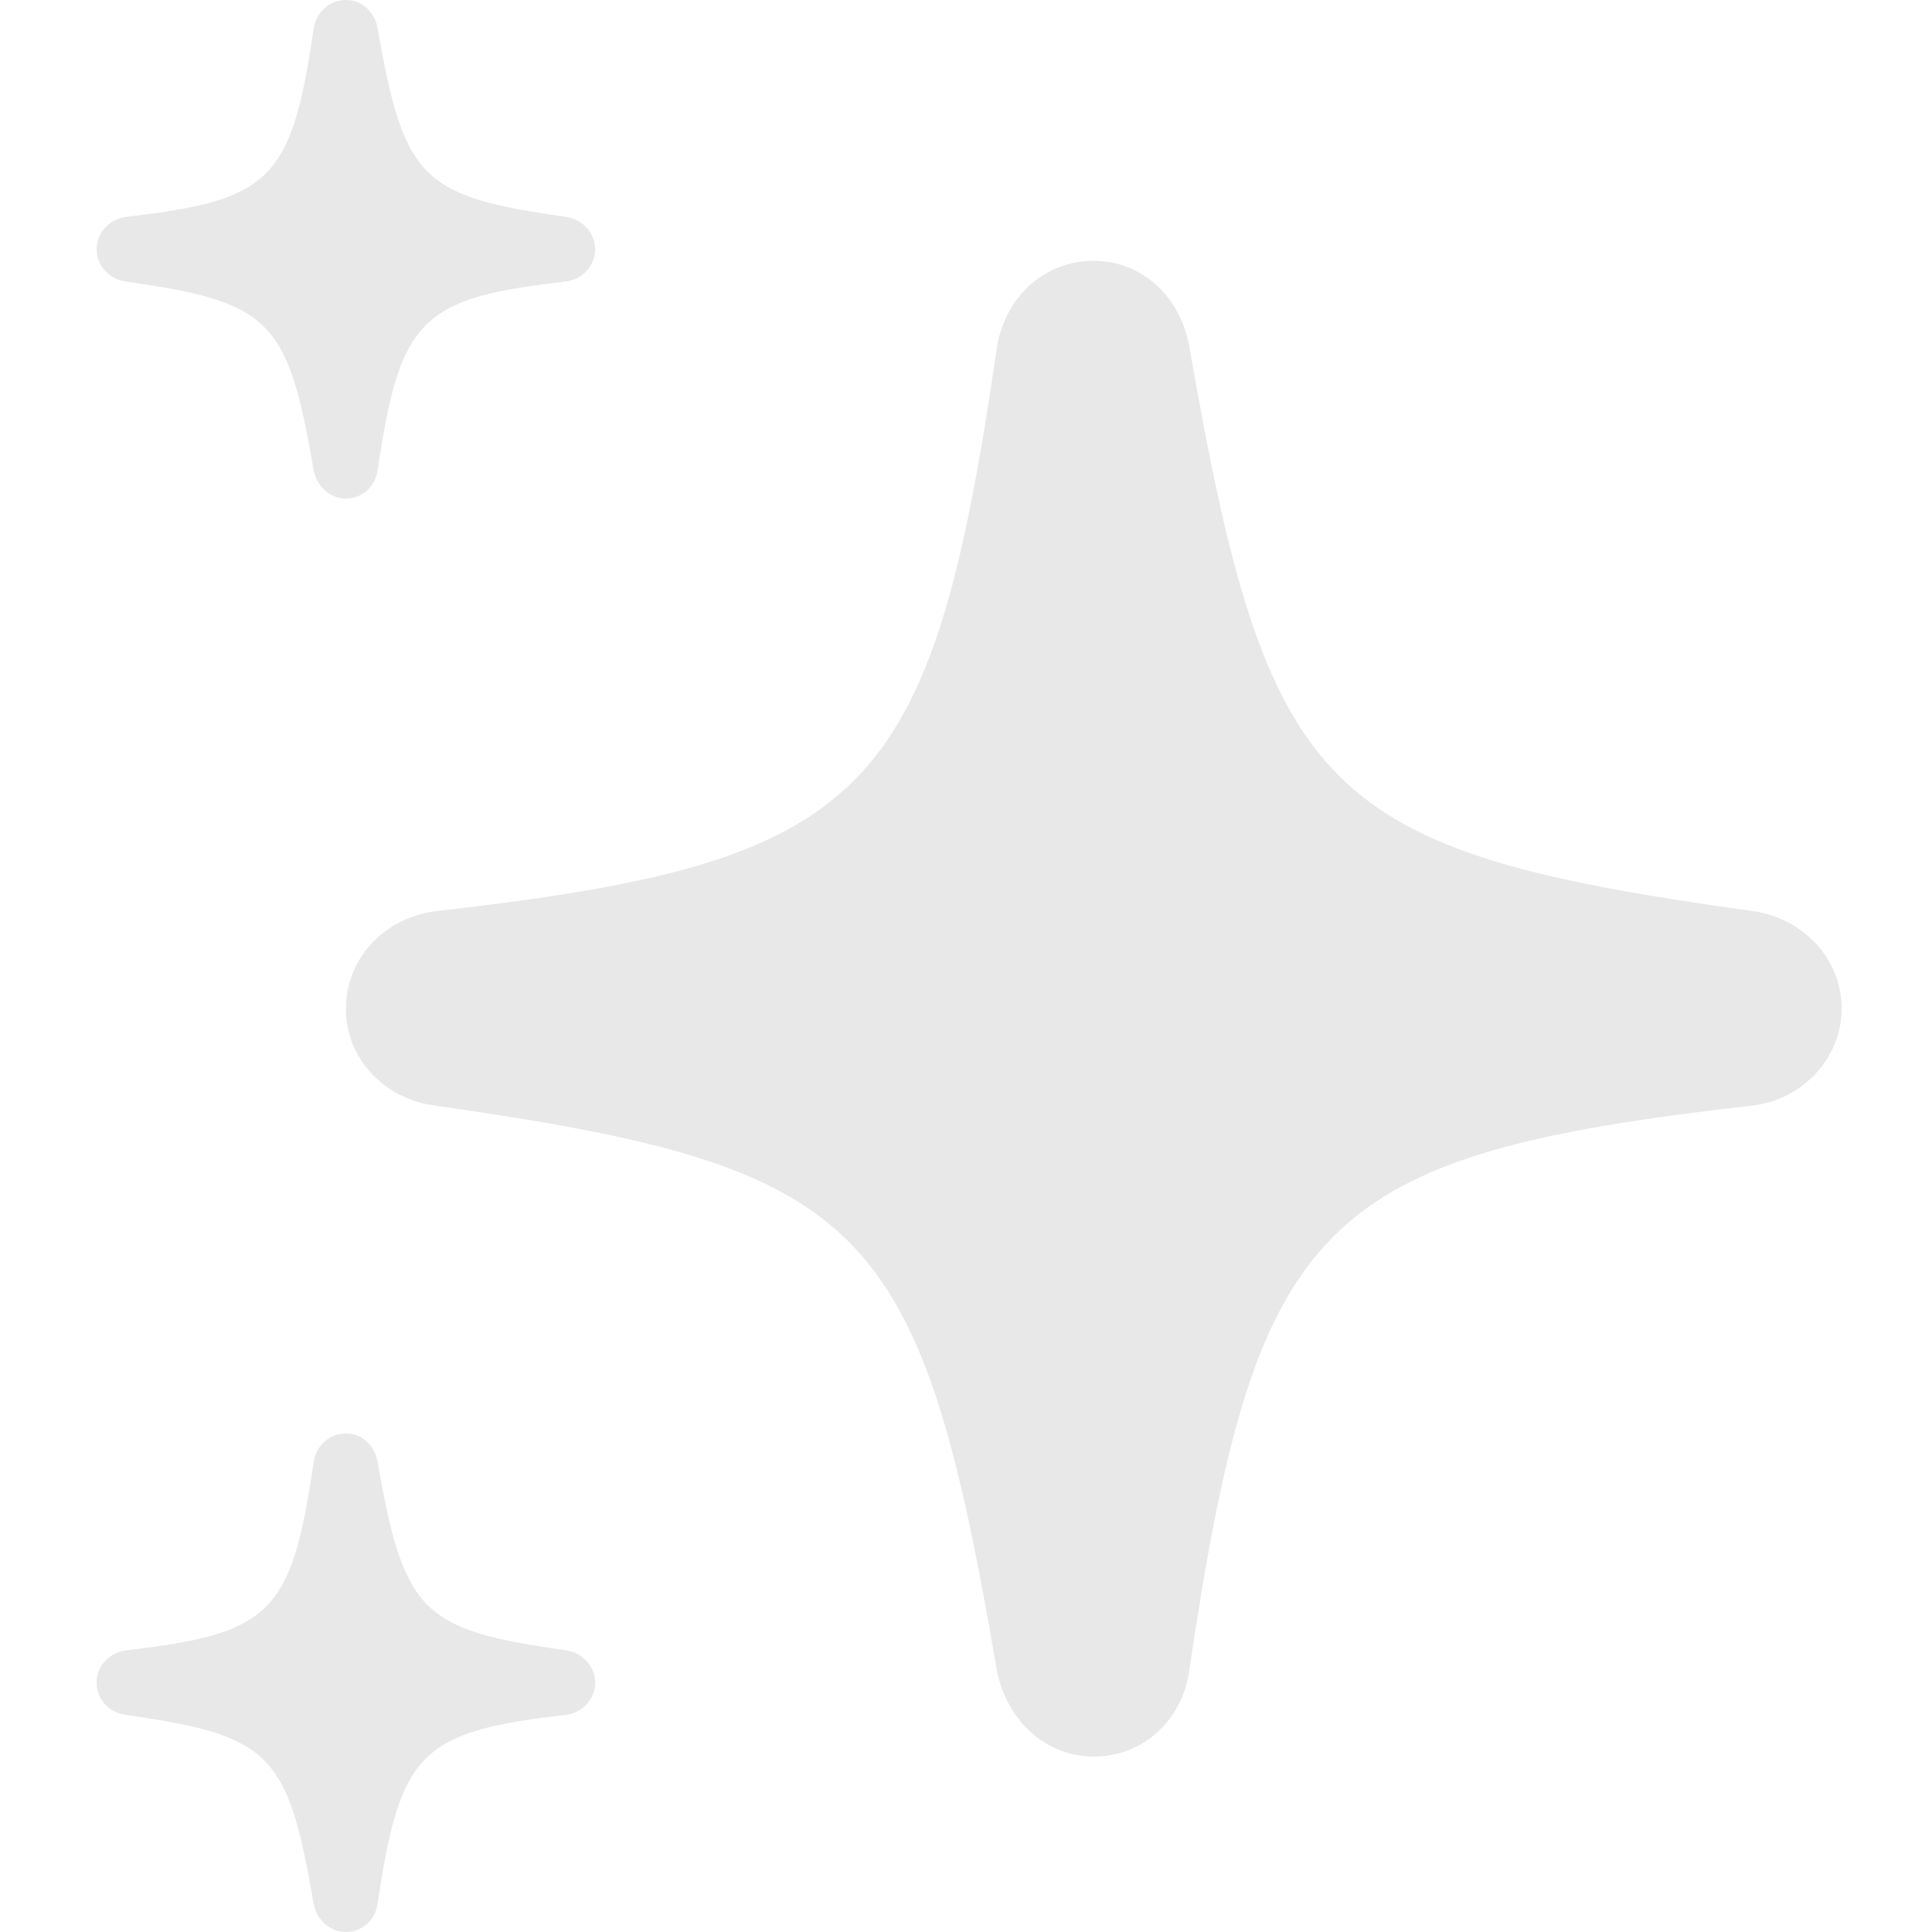 <svg width="20" height="20" viewBox="0 0 20 20" fill="none" xmlns="http://www.w3.org/2000/svg">
<g clip-path="url(#clip0_382_11958)">
<g filter="url(#filter0_d_382_11958)">
<path d="M3.581 5.161C3.749 5.161 3.887 5.038 3.91 4.862C4.142 3.302 4.354 3.085 5.855 2.915C6.028 2.894 6.161 2.749 6.161 2.581C6.161 2.41 6.03 2.27 5.858 2.244C4.366 2.036 4.181 1.854 3.91 0.297C3.88 0.124 3.747 0 3.581 0C3.41 0 3.274 0.124 3.246 0.299C3.02 1.857 2.807 2.074 1.309 2.244C1.131 2.268 1 2.408 1 2.581C1 2.749 1.126 2.889 1.304 2.915C2.798 3.127 2.98 3.307 3.246 4.865C3.281 5.04 3.417 5.161 3.581 5.161Z" fill="#E8E8E8"/>
</g>
<g filter="url(#filter1_d_382_11958)">
<path d="M11.323 18.184C11.828 18.184 12.242 17.813 12.312 17.287C13.006 12.607 13.644 11.956 18.147 11.444C18.666 11.381 19.065 10.947 19.065 10.442C19.065 9.931 18.673 9.51 18.154 9.433C13.68 8.81 13.126 8.263 12.312 3.59C12.221 3.072 11.821 2.7 11.323 2.7C10.811 2.7 10.405 3.072 10.32 3.597C9.64 8.27 9.002 8.922 4.507 9.433C3.974 9.503 3.581 9.924 3.581 10.442C3.581 10.947 3.96 11.367 4.493 11.444C8.974 12.082 9.521 12.621 10.32 17.294C10.425 17.82 10.832 18.184 11.323 18.184Z" fill="#E8E8E8"/>
</g>
<g filter="url(#filter2_d_382_11958)">
<path d="M3.581 20C3.749 20 3.887 19.876 3.91 19.701C4.142 18.141 4.354 17.924 5.855 17.753C6.028 17.733 6.161 17.588 6.161 17.419C6.161 17.249 6.03 17.109 5.858 17.083C4.366 16.875 4.181 16.693 3.91 15.136C3.88 14.963 3.747 14.839 3.581 14.839C3.41 14.839 3.274 14.963 3.246 15.138C3.02 16.695 2.807 16.913 1.309 17.083C1.131 17.107 1 17.247 1 17.419C1 17.588 1.126 17.728 1.304 17.753C2.798 17.966 2.98 18.146 3.246 19.704C3.281 19.879 3.417 20 3.581 20Z" fill="#E8E8E8"/>
</g>
</g>
<defs>
<filter id="filter0_d_382_11958" x="-60.4" y="-61.4" width="127.961" height="127.961" filterUnits="userSpaceOnUse" color-interpolation-filters="sRGB">
<feFlood flood-opacity="0" result="BackgroundImageFix"/>
<feColorMatrix in="SourceAlpha" type="matrix" values="0 0 0 0 0 0 0 0 0 0 0 0 0 0 0 0 0 0 127 0" result="hardAlpha"/>
<feOffset/>
<feGaussianBlur stdDeviation="30.7"/>
<feComposite in2="hardAlpha" operator="out"/>
<feColorMatrix type="matrix" values="0 0 0 0 0.961 0 0 0 0 0.584 0 0 0 0 0.29 0 0 0 0.45 0"/>
<feBlend mode="normal" in2="BackgroundImageFix" result="effect1_dropShadow_382_11958"/>
<feBlend mode="normal" in="SourceGraphic" in2="effect1_dropShadow_382_11958" result="shape"/>
</filter>
<filter id="filter1_d_382_11958" x="-57.819" y="-58.7" width="138.284" height="138.284" filterUnits="userSpaceOnUse" color-interpolation-filters="sRGB">
<feFlood flood-opacity="0" result="BackgroundImageFix"/>
<feColorMatrix in="SourceAlpha" type="matrix" values="0 0 0 0 0 0 0 0 0 0 0 0 0 0 0 0 0 0 127 0" result="hardAlpha"/>
<feOffset/>
<feGaussianBlur stdDeviation="30.7"/>
<feComposite in2="hardAlpha" operator="out"/>
<feColorMatrix type="matrix" values="0 0 0 0 0.961 0 0 0 0 0.584 0 0 0 0 0.29 0 0 0 0.45 0"/>
<feBlend mode="normal" in2="BackgroundImageFix" result="effect1_dropShadow_382_11958"/>
<feBlend mode="normal" in="SourceGraphic" in2="effect1_dropShadow_382_11958" result="shape"/>
</filter>
<filter id="filter2_d_382_11958" x="-60.4" y="-46.561" width="127.961" height="127.961" filterUnits="userSpaceOnUse" color-interpolation-filters="sRGB">
<feFlood flood-opacity="0" result="BackgroundImageFix"/>
<feColorMatrix in="SourceAlpha" type="matrix" values="0 0 0 0 0 0 0 0 0 0 0 0 0 0 0 0 0 0 127 0" result="hardAlpha"/>
<feOffset/>
<feGaussianBlur stdDeviation="30.7"/>
<feComposite in2="hardAlpha" operator="out"/>
<feColorMatrix type="matrix" values="0 0 0 0 0.961 0 0 0 0 0.584 0 0 0 0 0.29 0 0 0 0.45 0"/>
<feBlend mode="normal" in2="BackgroundImageFix" result="effect1_dropShadow_382_11958"/>
<feBlend mode="normal" in="SourceGraphic" in2="effect1_dropShadow_382_11958" result="shape"/>
</filter>
<clipPath id="clip0_382_11958">
<rect width="20" height="20" fill="white"/>
</clipPath>
</defs>
</svg>
